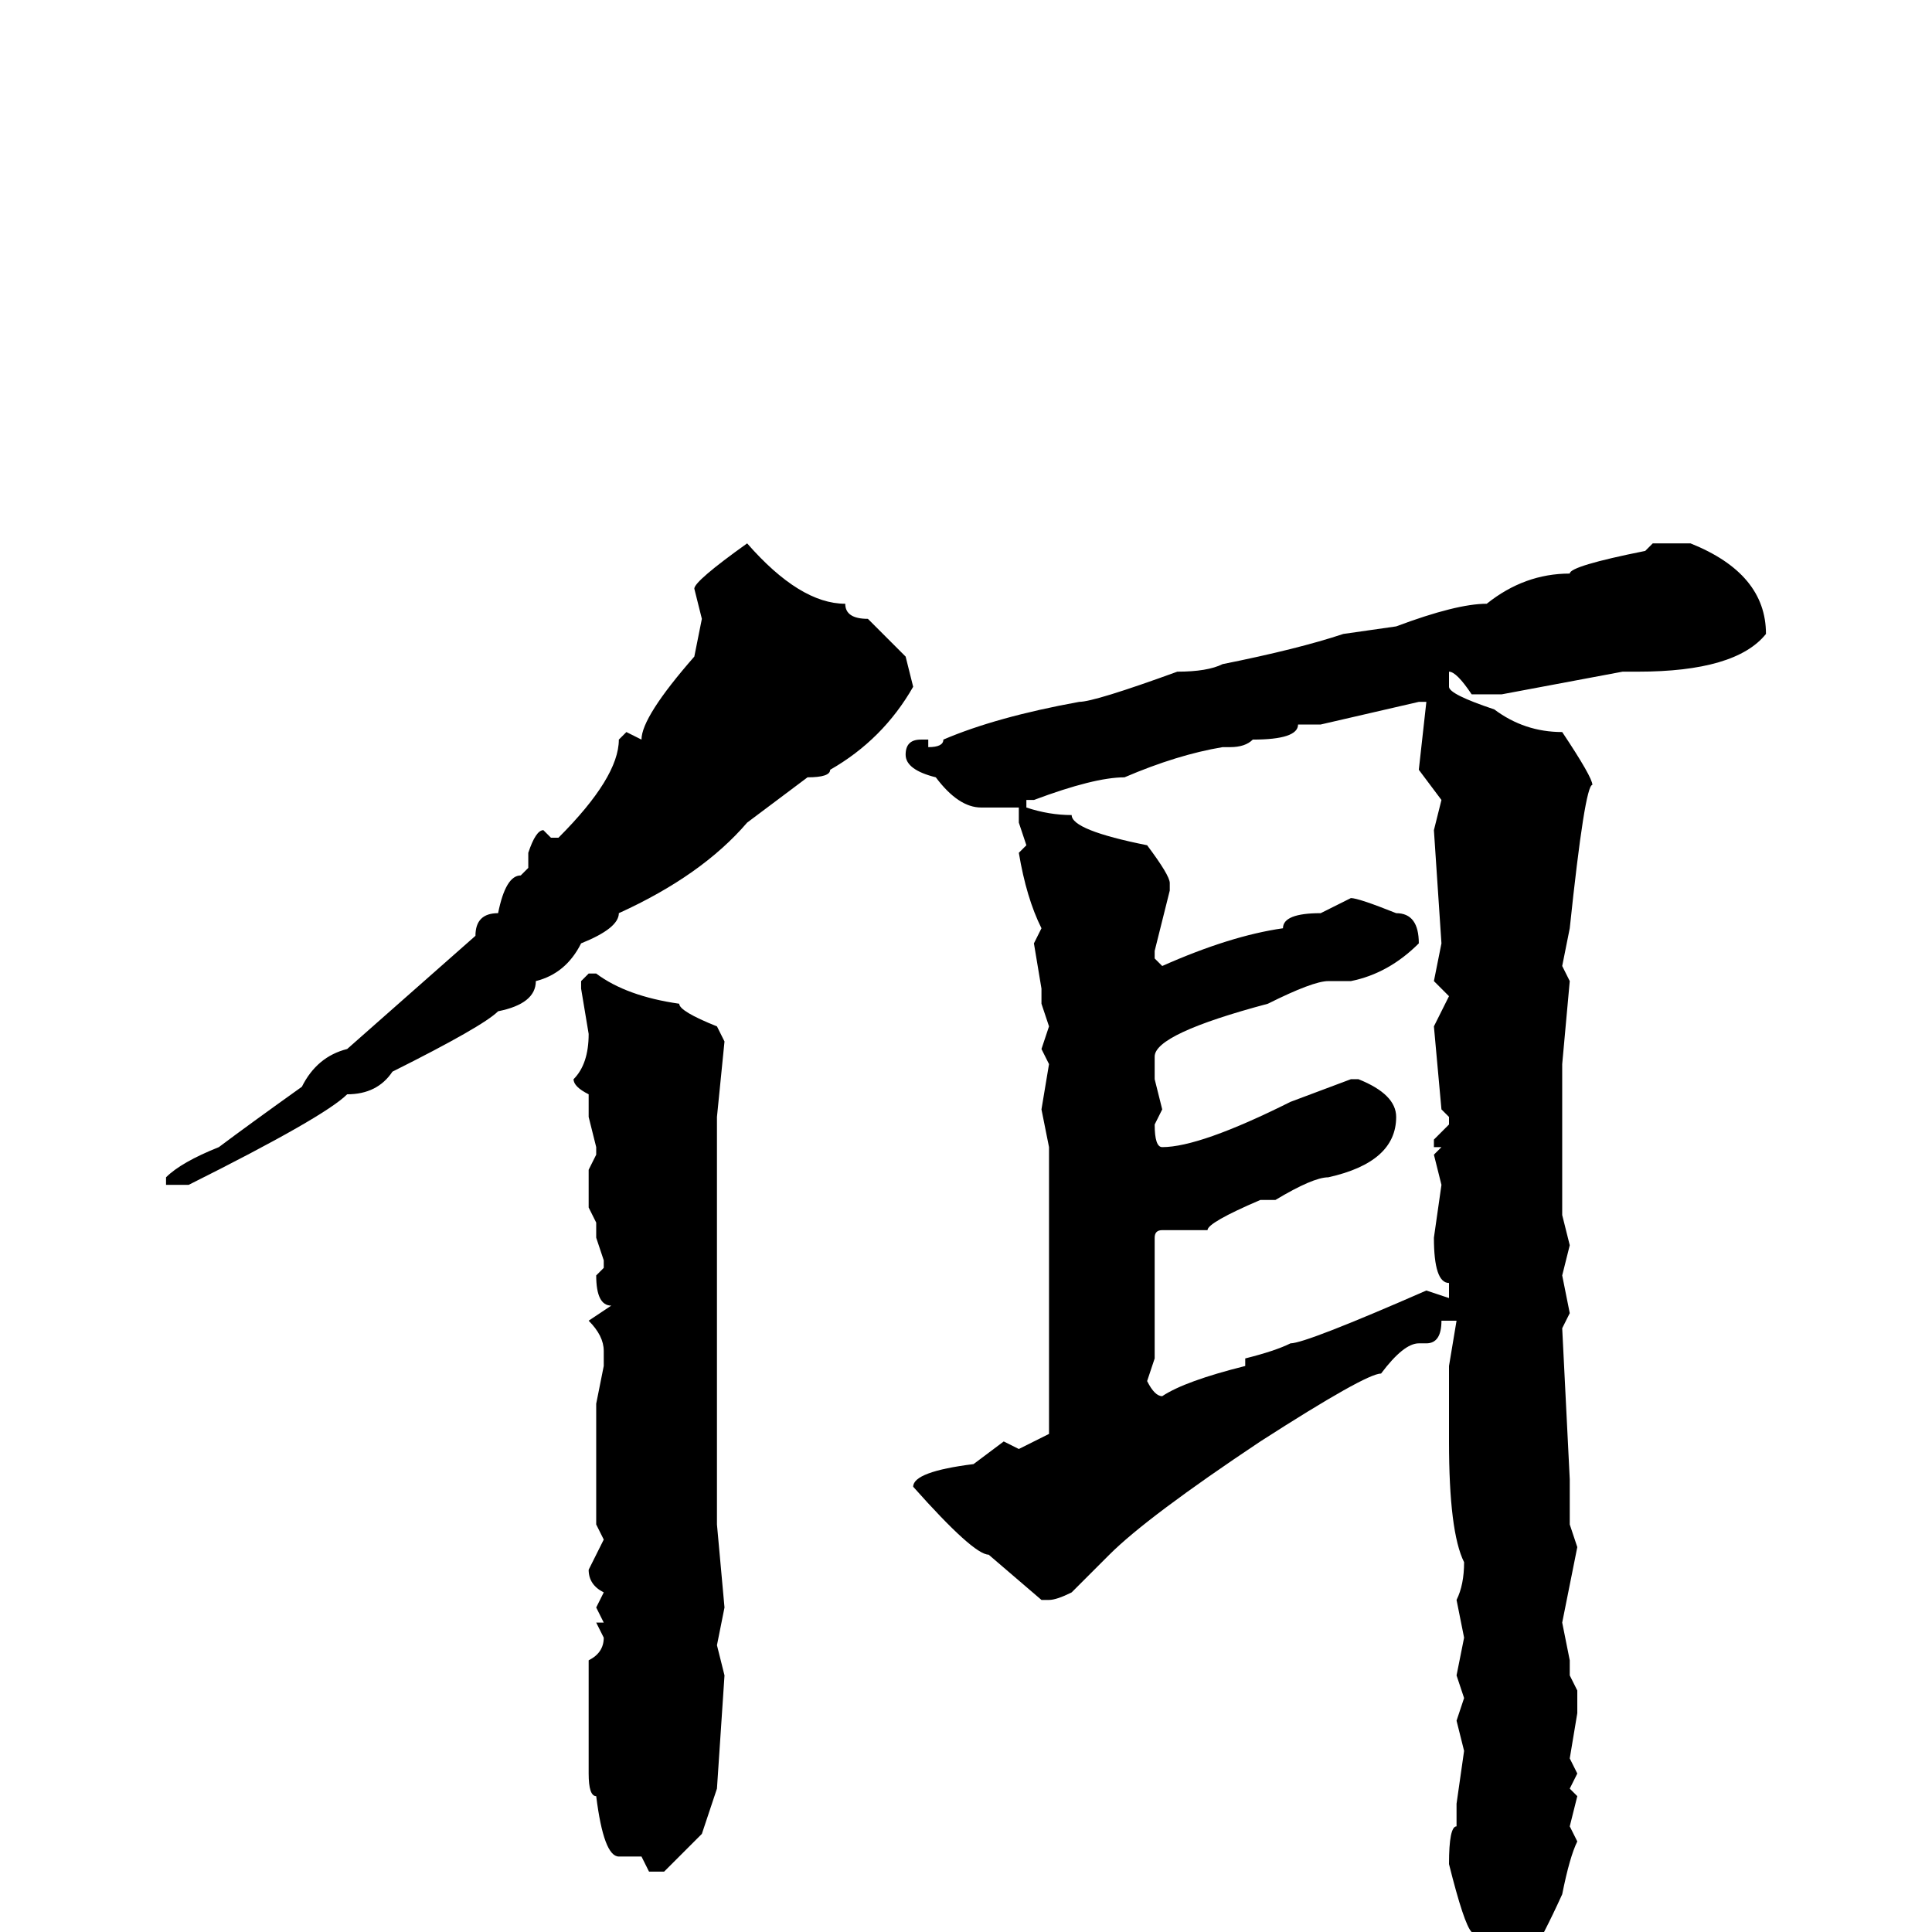 <svg xmlns="http://www.w3.org/2000/svg" viewBox="0 -256 256 256">
	<path fill="#000000" d="M99 -184Q106 -176 112 -176Q112 -174 115 -174L120 -169L121 -165Q117 -158 110 -154Q110 -153 107 -153L99 -147Q93 -140 82 -135Q82 -133 77 -131Q75 -127 71 -126Q71 -123 66 -122Q64 -120 52 -114Q50 -111 46 -111Q43 -108 25 -99H23H22V-100Q24 -102 29 -104Q33 -107 40 -112Q42 -116 46 -117L63 -132Q63 -135 66 -135Q67 -140 69 -140L70 -141V-143Q71 -146 72 -146L73 -145H74Q82 -153 82 -158L83 -159L85 -158Q85 -161 92 -169L93 -174L92 -178Q92 -179 99 -184ZM219 -184H224Q234 -180 234 -172Q230 -167 217 -167H215L199 -164H195Q193 -167 192 -167V-165Q192 -164 198 -162Q202 -159 207 -159Q211 -153 211 -152Q210 -152 208 -133L207 -128L208 -126L207 -115V-95L208 -91L207 -87L208 -82L207 -80L208 -60V-55V-54L209 -51L207 -41L208 -36V-34L209 -32V-29L208 -23L209 -21L208 -19L209 -18L208 -14L209 -12Q208 -10 207 -5Q202 6 199 8Q195 8 195 0Q194 -1 192 -9Q192 -14 193 -14V-17L194 -24L193 -28L194 -31L193 -34L194 -39L193 -44Q194 -46 194 -49Q192 -53 192 -65V-68V-70V-71V-75L193 -81H191Q191 -78 189 -78H188Q186 -78 183 -74Q181 -74 167 -65Q152 -55 147 -50L142 -45Q140 -44 139 -44H138L131 -50Q129 -50 121 -59Q121 -61 129 -62L133 -65L135 -64L139 -66V-67V-76V-77V-85V-90V-93V-95V-102V-104L138 -109L139 -115L138 -117L139 -120L138 -123V-125L137 -131L138 -133Q136 -137 135 -143L136 -144L135 -147V-149H134H130Q127 -149 124 -153Q120 -154 120 -156Q120 -158 122 -158H123V-157Q125 -157 125 -158Q132 -161 143 -163Q145 -163 156 -167Q160 -167 162 -168Q172 -170 178 -172L185 -173Q193 -176 197 -176Q202 -180 208 -180Q208 -181 218 -183ZM175 -160H172Q172 -158 166 -158Q165 -157 163 -157H162Q156 -156 149 -153Q145 -153 137 -150H136V-149Q139 -148 142 -148Q142 -146 152 -144Q155 -140 155 -139V-138L153 -130V-129L154 -128Q163 -132 170 -133Q170 -135 175 -135L179 -137Q180 -137 185 -135Q188 -135 188 -131Q184 -127 179 -126H176Q174 -126 168 -123Q153 -119 153 -116V-113L154 -109L153 -107Q153 -104 154 -104Q159 -104 171 -110L179 -113H180Q185 -111 185 -108Q185 -102 176 -100Q174 -100 169 -97H167Q160 -94 160 -93H157H156H154Q153 -93 153 -92V-90V-87V-84V-81V-79V-76L152 -73Q153 -71 154 -71Q157 -73 165 -75V-76Q169 -77 171 -78Q173 -78 189 -85L192 -84V-86Q190 -86 190 -92L191 -99L190 -103L191 -104H190V-105L192 -107V-108L191 -109L190 -120L192 -124L190 -126L191 -131L190 -146L191 -150L188 -154L189 -163H188ZM78 -127H79Q83 -124 90 -123Q90 -122 95 -120L96 -118L95 -108V-102V-97V-94V-86V-85V-81V-77V-74V-71V-69V-67V-65V-58V-57V-54L96 -43L95 -38L96 -34L95 -19L93 -13L88 -8H86L85 -10H82Q80 -10 79 -18Q78 -18 78 -21V-25V-27V-33V-36Q80 -37 80 -39L79 -41H80L79 -43L80 -45Q78 -46 78 -48L80 -52L79 -54V-70L80 -75V-77Q80 -79 78 -81L81 -83Q79 -83 79 -87L80 -88V-89L79 -92V-94L78 -96V-97V-98V-101L79 -103V-104L78 -108V-111Q76 -112 76 -113Q78 -115 78 -119L77 -125V-126Z"/>
</svg>
